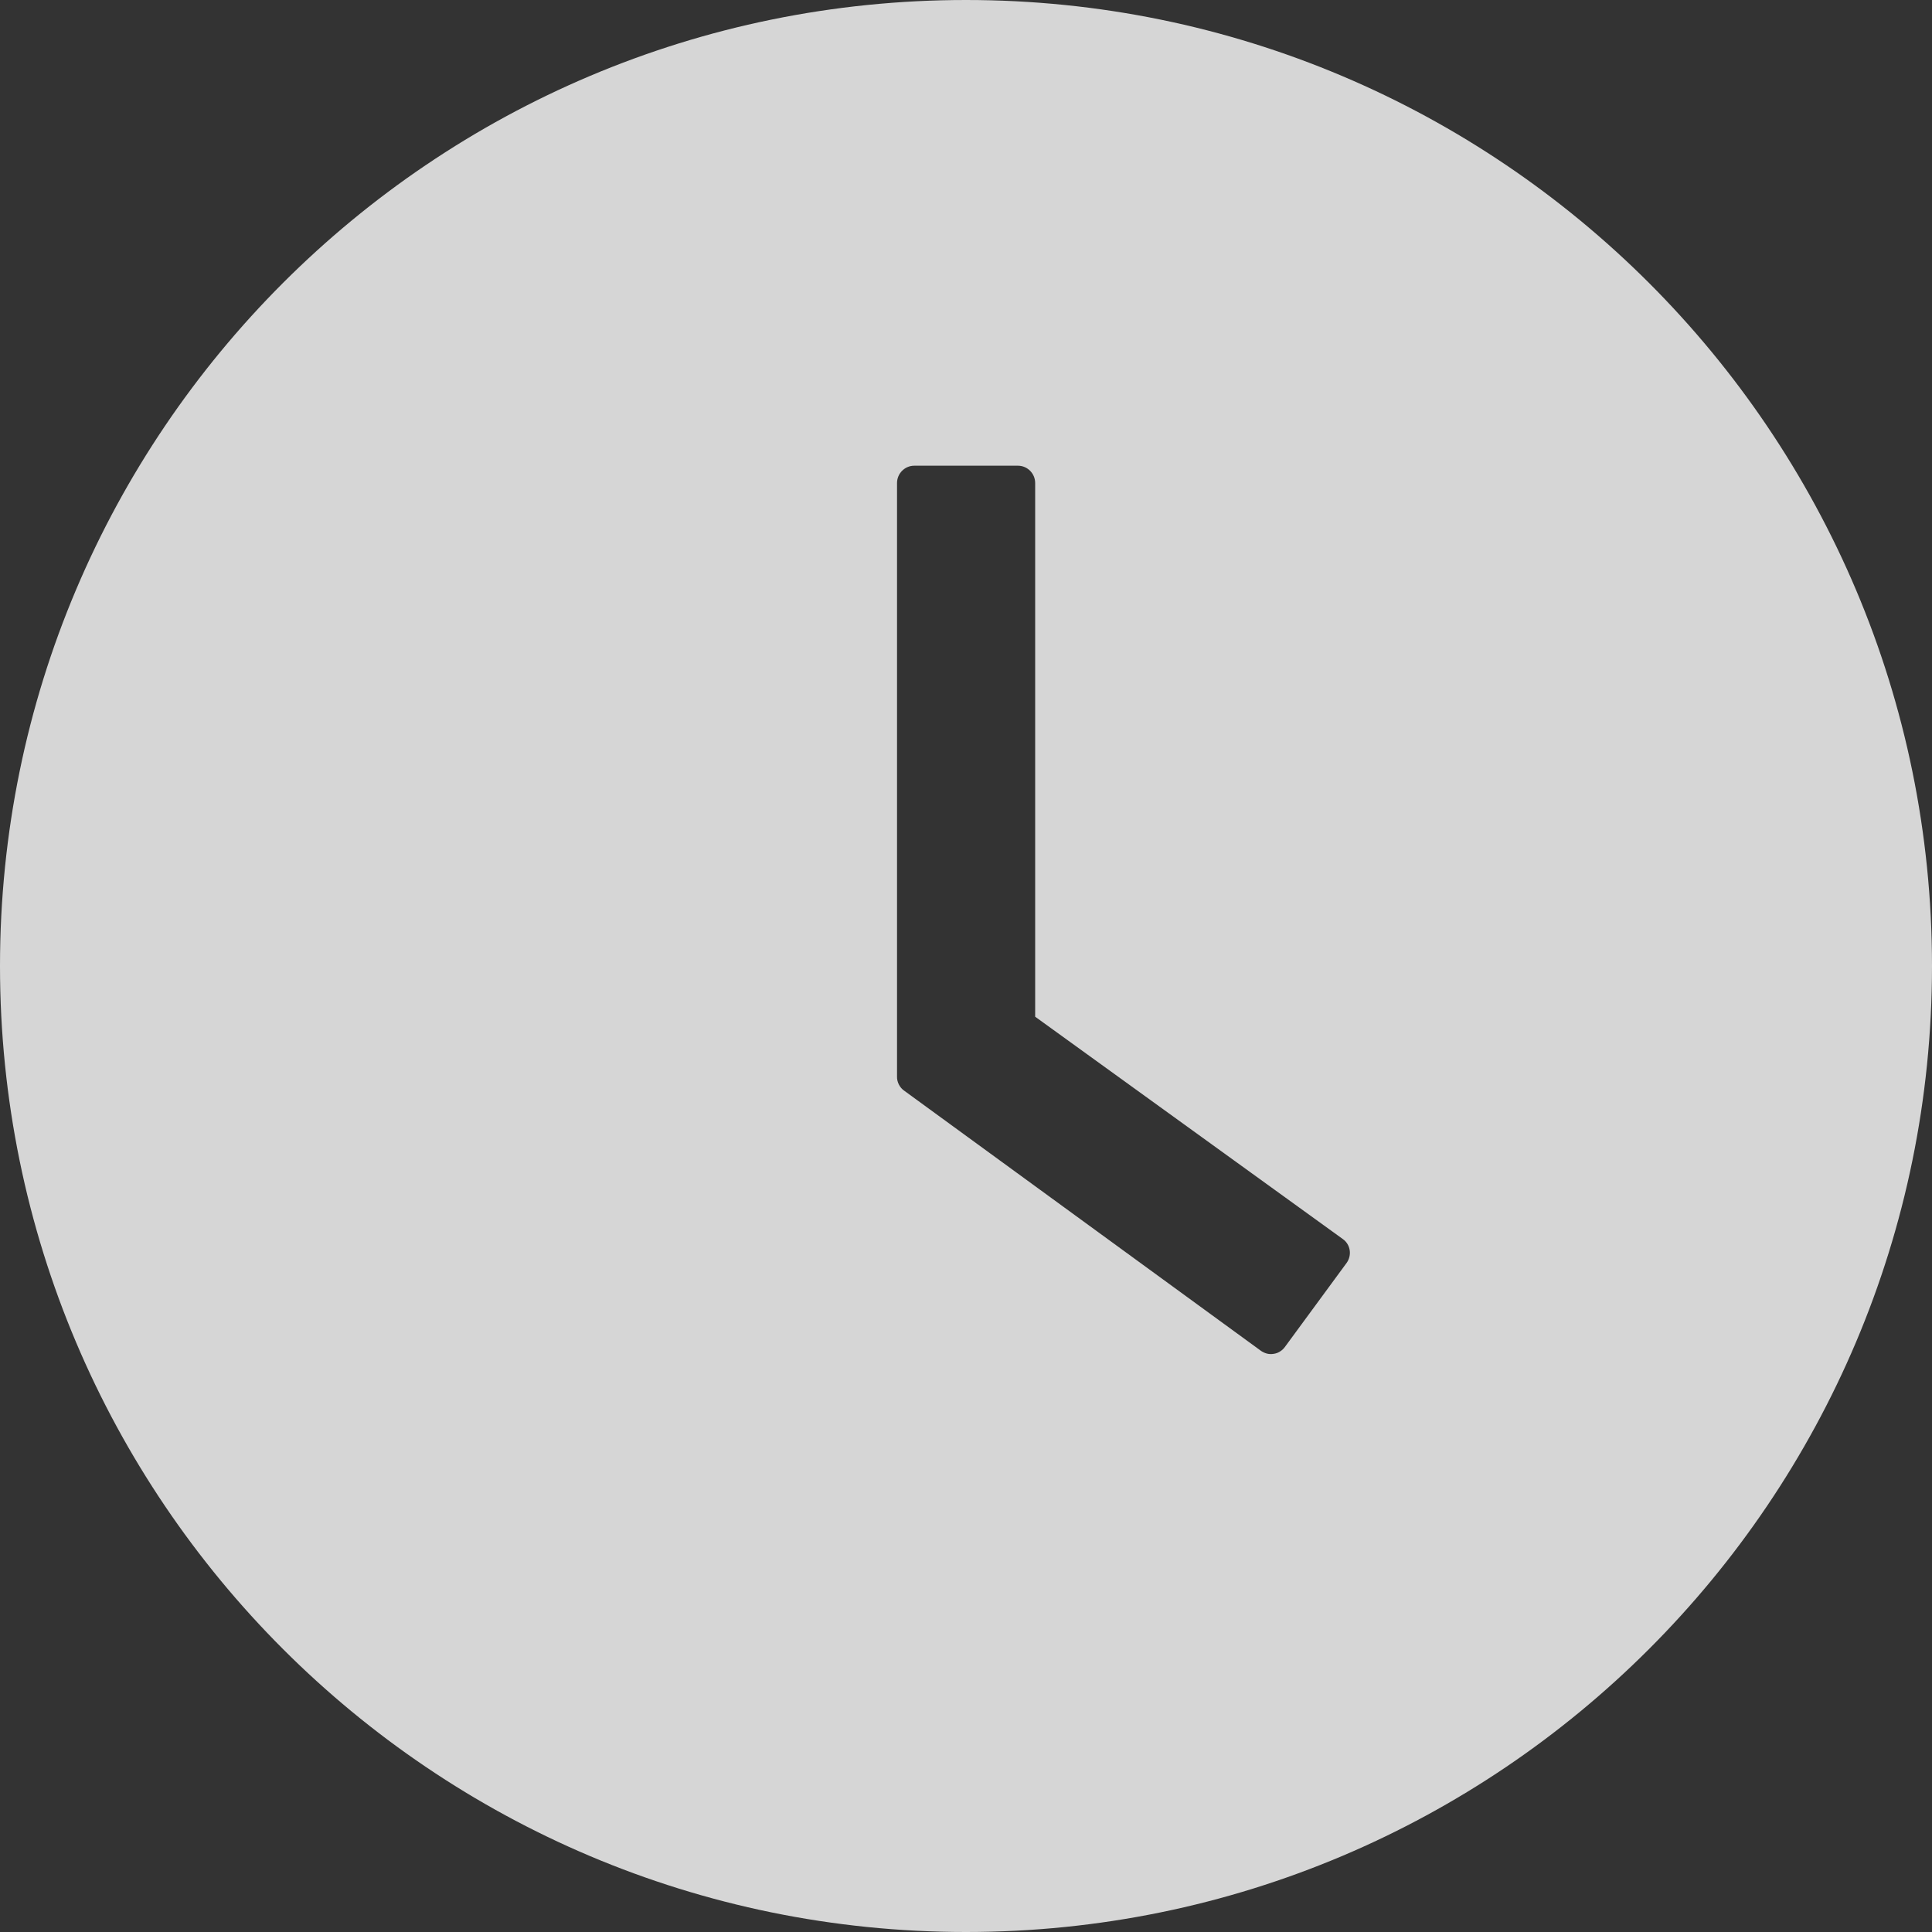 <svg width="20" height="20" viewBox="0 0 20 20" fill="none" xmlns="http://www.w3.org/2000/svg">
<rect x="0" y="0" width="20" height="20" fill="#333333" stroke="none"/>
<g opacity="0.8" clip-path="url(#clip0_2001_3673)">
<path d="M10 0C4.478 0 0 4.478 0 10C0 15.522 4.478 20 10 20C15.522 20 20 15.522 20 10C20 4.478 15.522 0 10 0ZM13.94 13.074L13.301 13.944C13.287 13.963 13.27 13.979 13.25 13.991C13.23 14.004 13.207 14.012 13.184 14.015C13.161 14.019 13.137 14.018 13.114 14.012C13.092 14.006 13.07 13.996 13.051 13.982L9.359 11.29C9.336 11.274 9.318 11.252 9.305 11.227C9.292 11.201 9.285 11.173 9.286 11.145V5C9.286 4.902 9.366 4.821 9.464 4.821H10.538C10.636 4.821 10.716 4.902 10.716 5V10.525L13.9 12.826C13.98 12.882 13.998 12.993 13.94 13.074Z" fill="white"/>
</g>
<defs>
<clipPath id="clip0_2001_3673">
<rect width="20" height="20" fill="white"/>
</clipPath>
</defs>
</svg>
